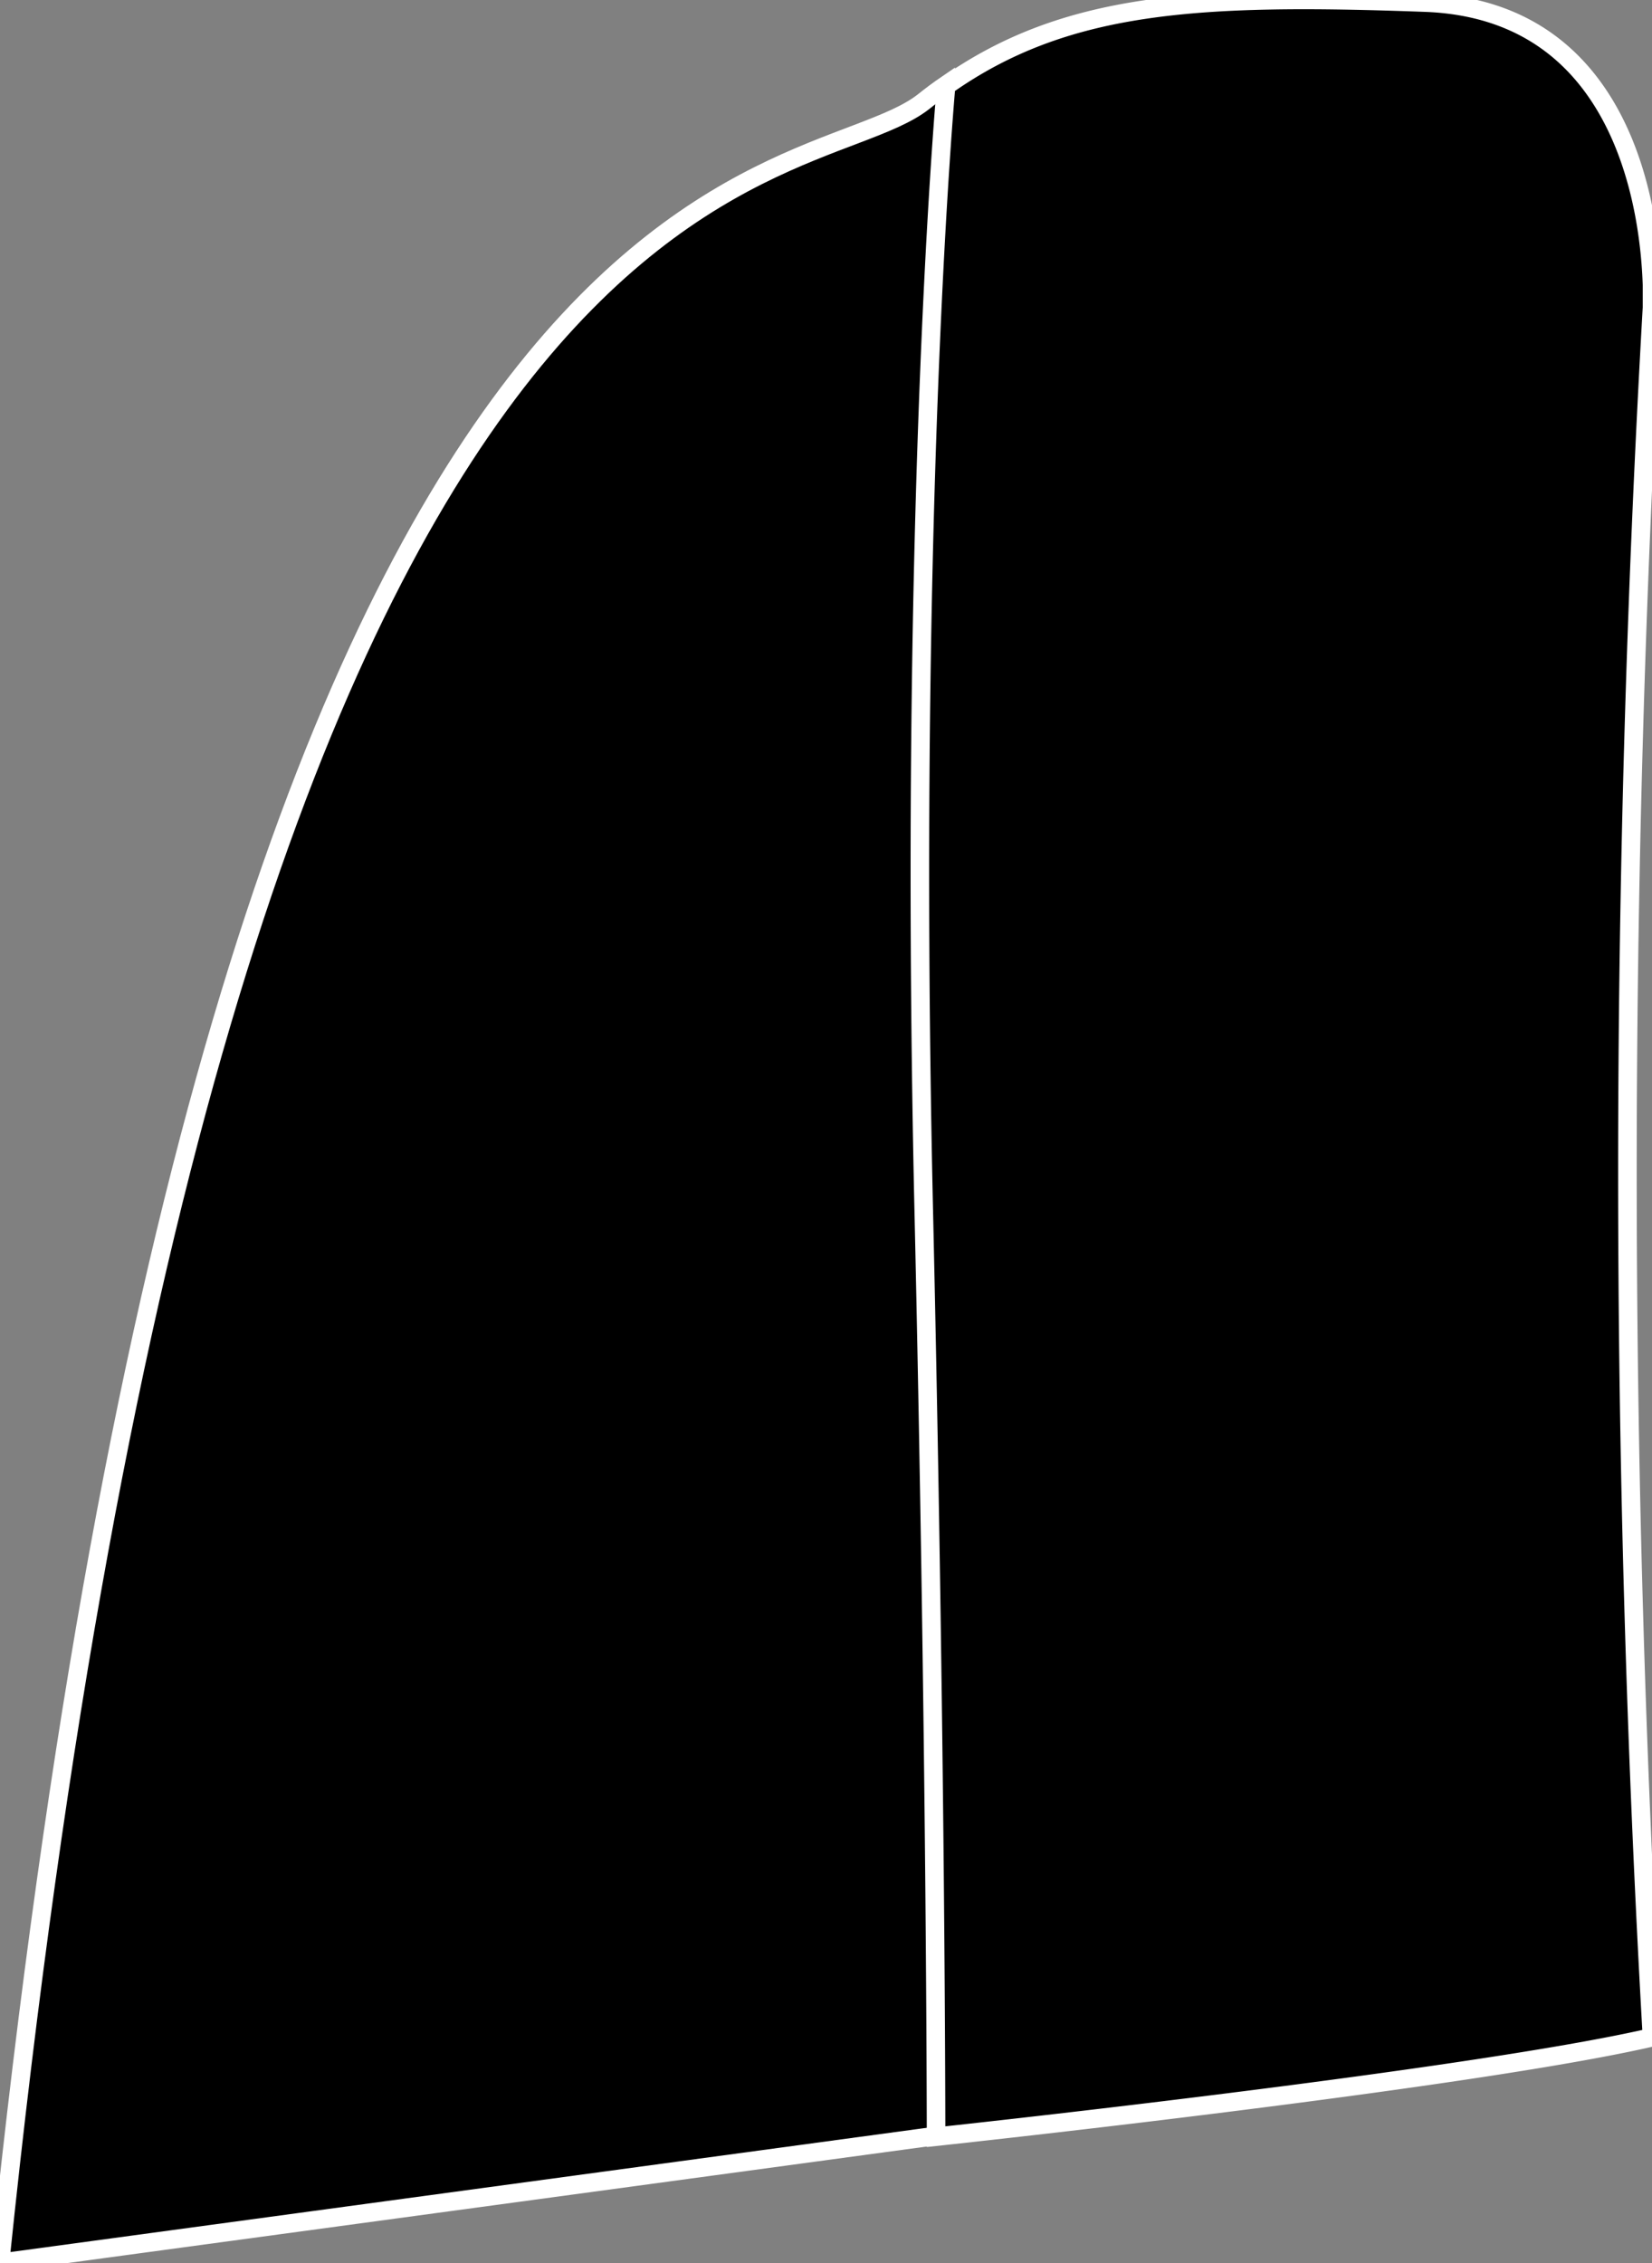 <?xml version="1.0" encoding="UTF-8" standalone="no"?>
<svg
   id="Layer_1"
   data-name="Layer 1"
   width="88.93"
   height="121.8"
   viewBox="0 0 88.93 121.8"
   version="1.1"
   sodipodi:docname="trigger.svg"
   inkscape:version="1.3.2 (091e20e, 2023-11-25, custom)"
   xmlns:inkscape="http://www.inkscape.org/namespaces/inkscape"
   xmlns:sodipodi="http://sodipodi.sourceforge.net/DTD/sodipodi-0.dtd"
   xmlns="http://www.w3.org/2000/svg"
   xmlns:svg="http://www.w3.org/2000/svg">
  <rect x="0" y="0" width="88.93" height="121.8" fill="#808080" stroke="none"/>
  <sodipodi:namedview
     id="namedview3"
     pagecolor="#505050"
     bordercolor="#eeeeee"
     borderopacity="1"
     inkscape:showpageshadow="0"
     inkscape:pageopacity="0"
     inkscape:pagecheckerboard="0"
     inkscape:deskcolor="#505050"
     inkscape:zoom="6.7405581"
     inkscape:cx="44.432522"
     inkscape:cy="60.900002"
     inkscape:window-width="1920"
     inkscape:window-height="1017"
     inkscape:window-x="-8"
     inkscape:window-y="-8"
     inkscape:window-maximized="1"
     inkscape:current-layer="Layer_1" />
  <defs
     id="defs1">
    <style
       id="style1">
      .cls-1 {
        fill: #e5e5e5;
      }

      .cls-2 {
        fill: #ebebeb;
      }
    </style>
  </defs>
  <g
     id="LT_Pressed"
     data-name="LT Pressed">
    <path
       class="cls-1"
       d="M74.75,56.08v-.67A5.91,5.91,0,0,1,74.75,56.08Z"
       transform="translate(0 0)"
       id="path1" />
    <path
       class="cls-1"
       d="M49.72,5.47c.4-.32.8-.62,1.21-.9l2.32,110L0,121.79C12.07,5,43,10.76,49.72,5.47Z"
       transform="translate(0 0)"
       id="path2"
       style="fill:#000000;stroke:#ffffff" />
    <path
       class="cls-2"
       d="M76.74.14C87.57.55,88.81,11.58,88.93,15.33v1.23a819.52,819.52,0,0,0,0,93.09C79,111.94,50.39,115,50.39,115s0-20.91-.68-50.6c-.81-37.5,1.22-59.78,1.22-59.78C57.34.09,64.49-.31,76.74.14Z"
       transform="translate(0 0)"
       id="path3"
       style="fill:#000000;stroke:#ffffff" />
  </g>
</svg>
